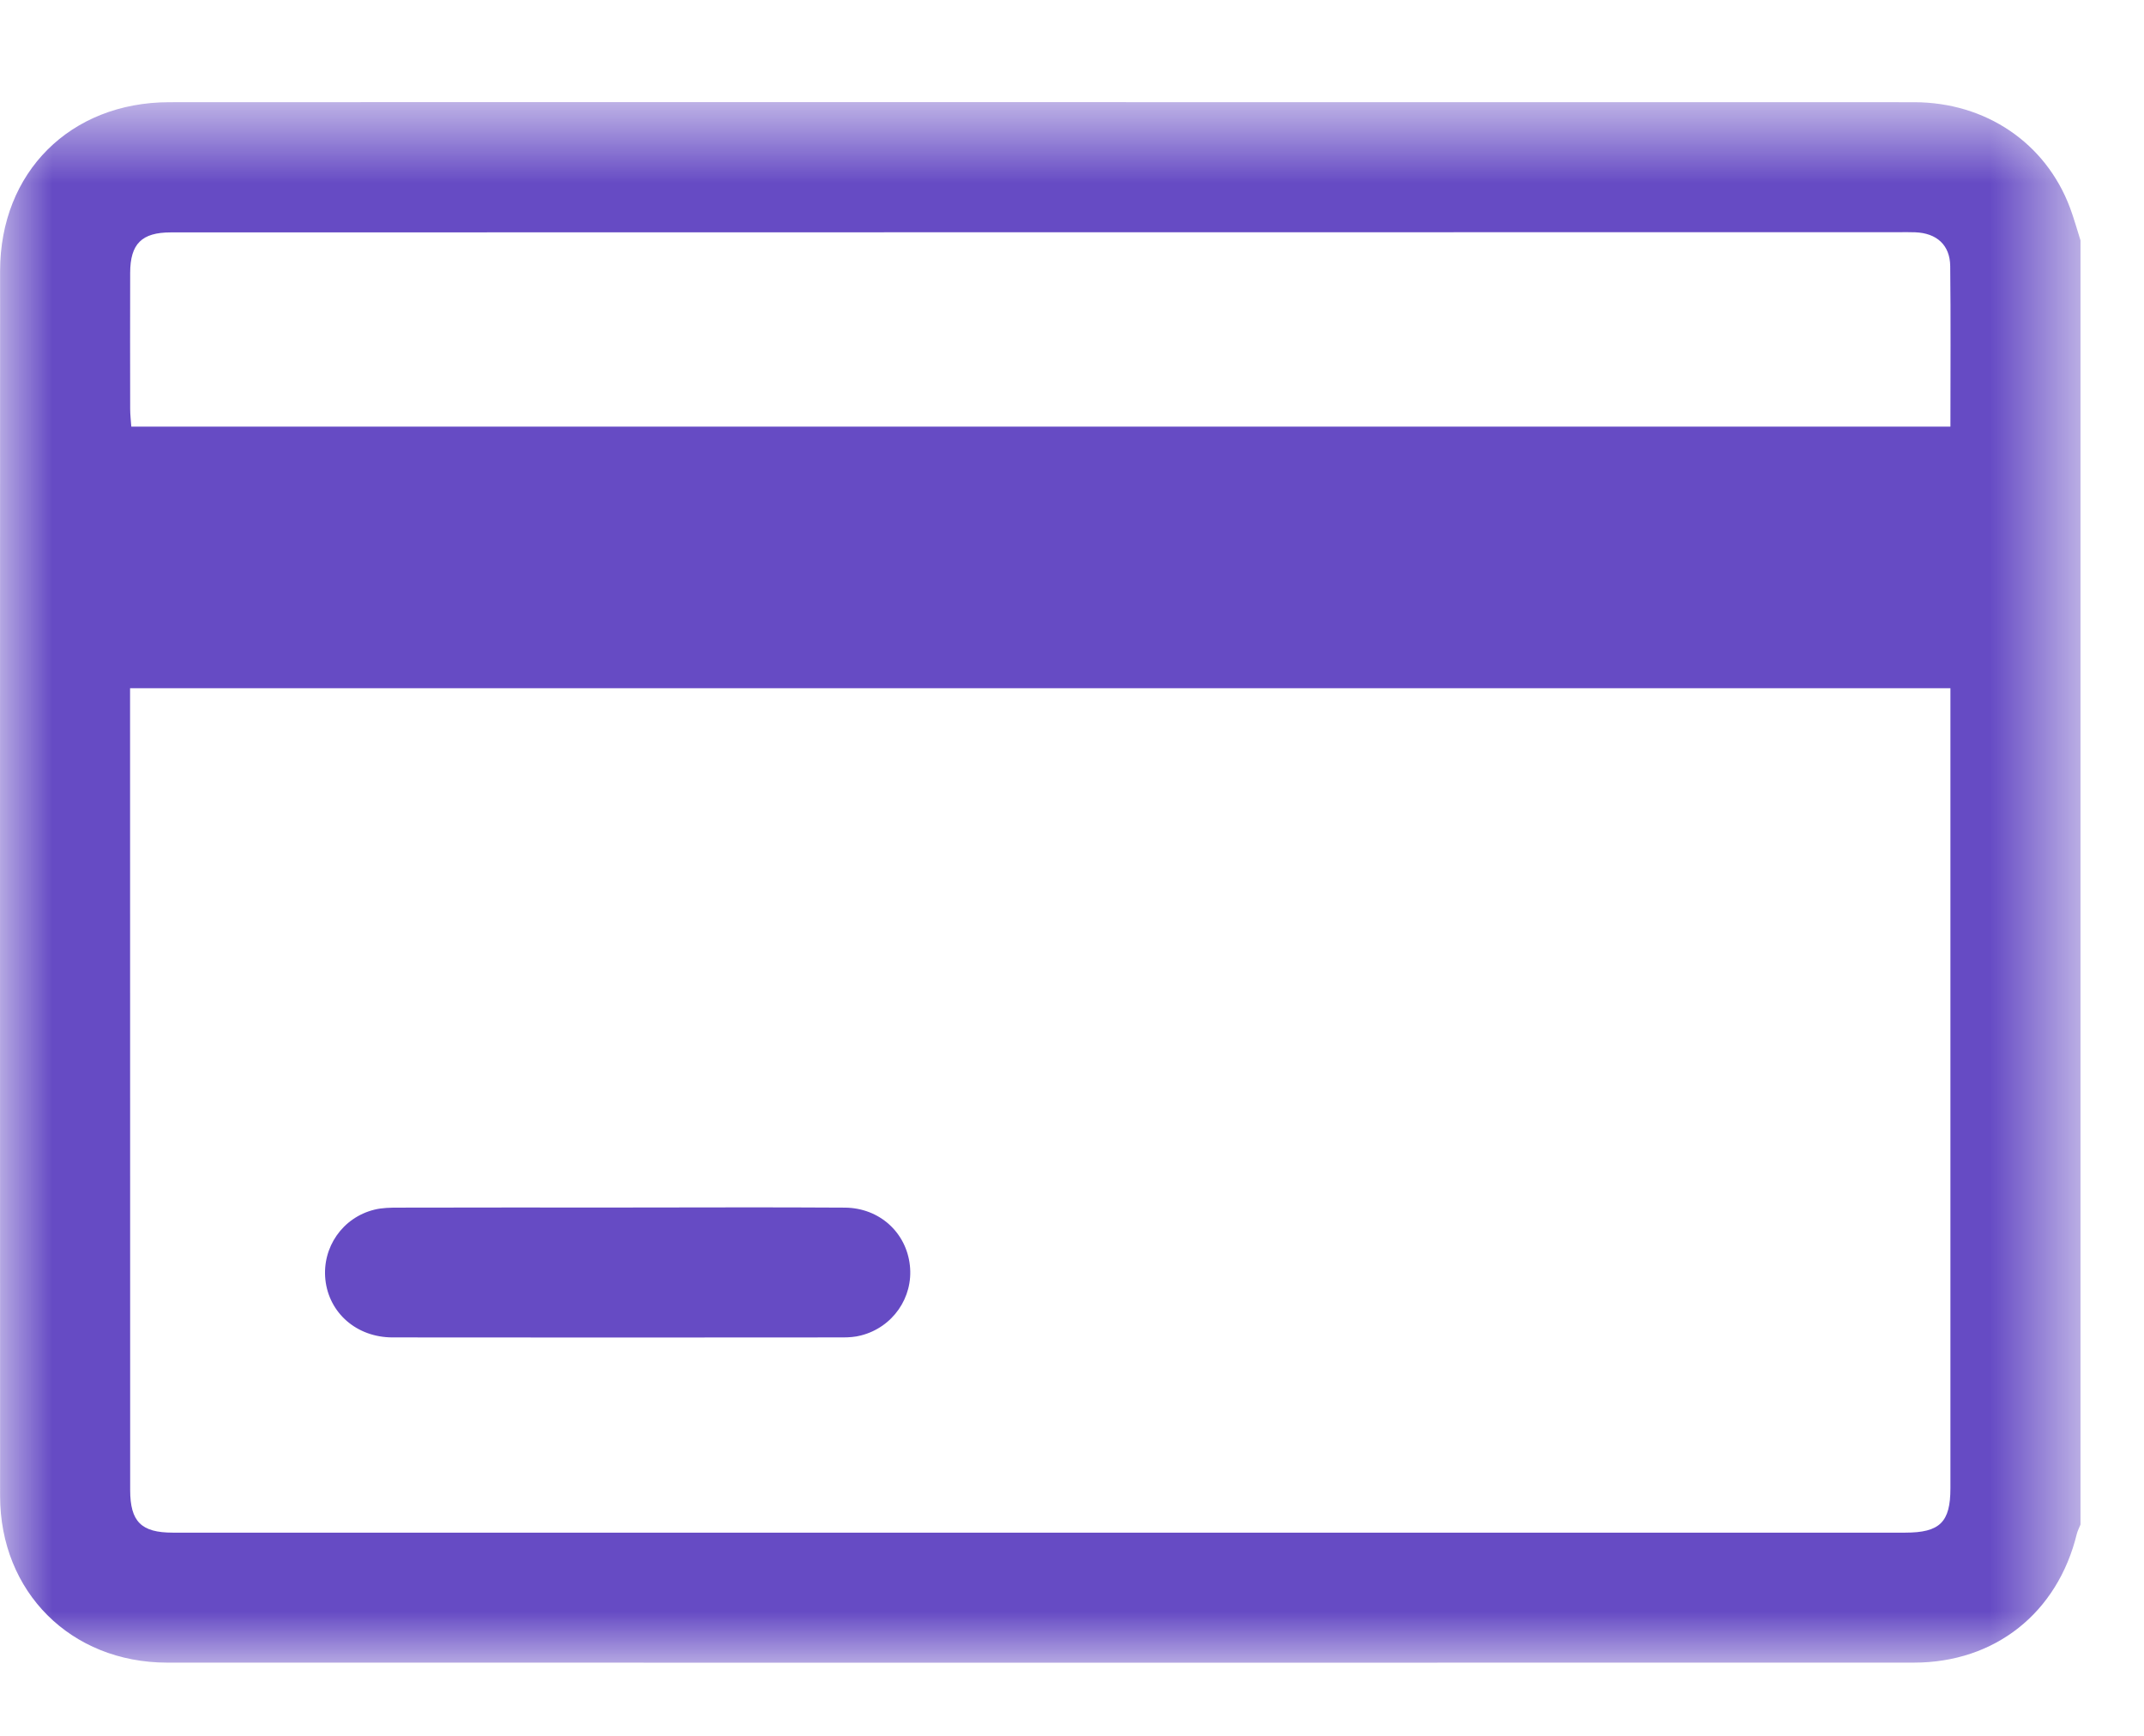 <?xml version="1.0" encoding="UTF-8"?>
<svg width="21px" height="17px" viewBox="0 0 21 17" version="1.1" xmlns="http://www.w3.org/2000/svg" xmlns:xlink="http://www.w3.org/1999/xlink">
    <title>card</title>
    <defs>
        <polygon id="path-1" points="0 0.716 20.378 0.716 20.378 16 0 16"></polygon>
    </defs>
    <g id="wallet" stroke="none" stroke-width="1" fill="none" fill-rule="evenodd">
        <g id="Withdrawal" transform="translate(-41, -506)">
            <g id="card" transform="translate(41, 506)">
                <g id="Group-3" transform="translate(0, 0.284)">
                    <mask id="mask-2" fill="white">
                        <use xlink:href="#path-1"></use>
                    </mask>
                    <g id="Clip-2"></g>
                    <path d="M19.104,3.894 C19.104,3.356 19.108,2.839 19.102,2.323 C19.1,2.116 18.97,1.999 18.759,1.991 C18.707,1.989 18.653,1.99 18.6,1.99 C15.312,1.991 12.023,1.991 8.734,1.991 C6.381,1.991 4.027,1.991 1.673,1.992 C1.388,1.992 1.276,2.104 1.275,2.387 C1.274,2.832 1.274,3.276 1.275,3.72 C1.275,3.777 1.282,3.834 1.286,3.894 L19.104,3.894 Z M1.274,6.456 L1.274,6.629 C1.274,9.189 1.274,11.748 1.275,14.308 C1.275,14.619 1.384,14.726 1.692,14.726 L18.661,14.726 C19,14.726 19.104,14.624 19.104,14.292 L19.104,6.674 L19.104,6.456 L1.274,6.456 Z M20.378,2.07 L20.378,14.647 C20.366,14.677 20.35,14.707 20.342,14.738 C20.153,15.512 19.541,15.999 18.746,15.999 C13.043,16 7.339,16 1.636,15.999 C0.694,15.998 0.001,15.307 0.001,14.367 C-0,10.368 -0,6.369 0.001,2.37 C0.001,1.403 0.689,0.718 1.657,0.717 C2.771,0.716 3.885,0.716 4.999,0.716 C9.582,0.717 14.164,0.716 18.747,0.717 C19.45,0.717 20.037,1.116 20.275,1.75 C20.314,1.855 20.344,1.963 20.378,2.07 L20.378,2.07 Z" id="Fill-1" fill="#664BC4" mask="url(#mask-2)"></path>
                </g>
                <path d="M6.05,11.826 C6.792,11.826 7.534,11.822 8.276,11.827 C8.615,11.83 8.877,12.071 8.912,12.393 C8.947,12.707 8.744,13 8.432,13.079 C8.376,13.094 8.315,13.098 8.256,13.098 C6.785,13.099 5.314,13.1 3.843,13.098 C3.492,13.097 3.222,12.858 3.187,12.532 C3.154,12.216 3.355,11.924 3.667,11.847 C3.743,11.828 3.824,11.827 3.904,11.827 C4.619,11.825 5.334,11.826 6.05,11.826" id="Fill-4" fill="#664BC4"></path>
            </g>
        </g>
    </g>
</svg>